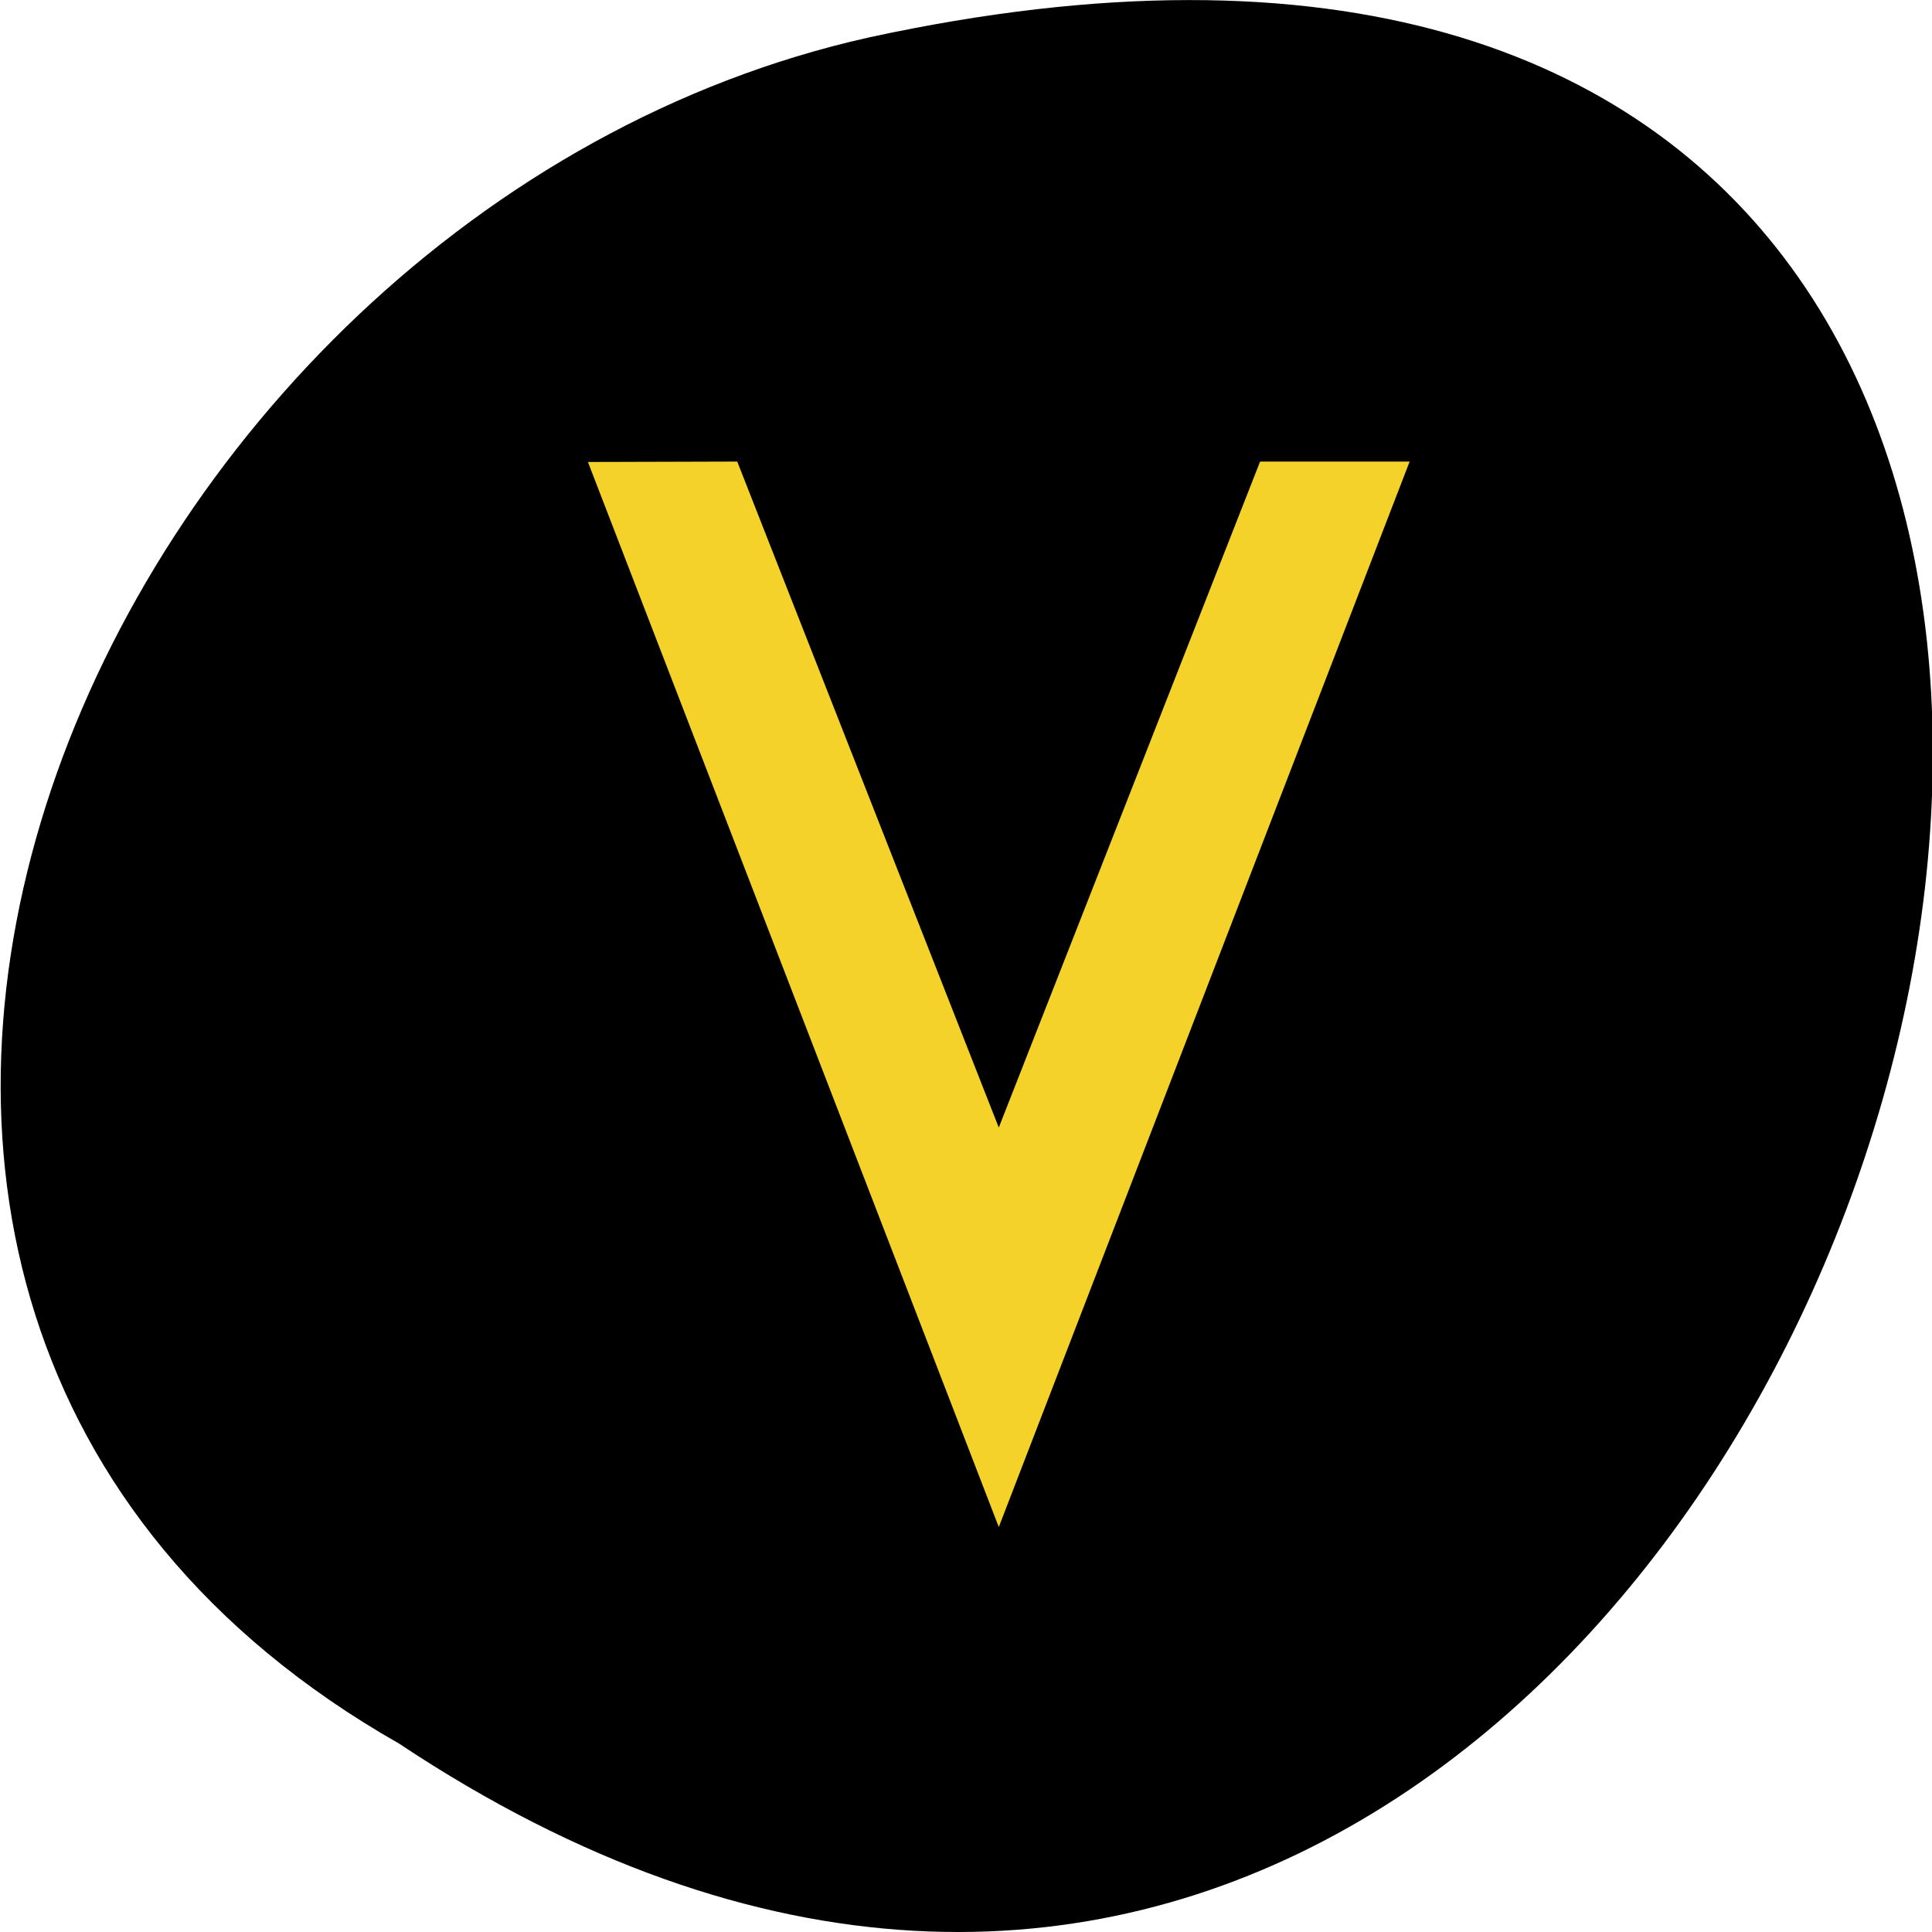 
<svg xmlns="http://www.w3.org/2000/svg" xmlns:xlink="http://www.w3.org/1999/xlink" width="32px" height="32px" viewBox="0 0 32 32" version="1.1">
<defs>
<clipPath id="clip1">
  <path d="M 9.332 7.332 L 24 7.332 L 24 25.332 L 9.332 25.332 Z M 9.332 7.332 "/>
</clipPath>
<clipPath id="clip2">
  <path d="M 4.789 -0.441 L 28.293 -0.441 C 29.66 -0.441 30.77 0.871 30.77 2.496 L 30.77 30.441 C 30.77 32.062 29.66 33.379 28.293 33.379 L 4.789 33.379 C 3.422 33.379 2.312 32.062 2.312 30.441 L 2.312 2.496 C 2.312 0.871 3.422 -0.441 4.789 -0.441 Z M 4.789 -0.441 "/>
</clipPath>
</defs>
<g id="surface1">
<path style=" stroke:none;fill-rule:nonzero;fill:rgb(0%,0%,0%);fill-opacity:1;" d="M 6.609 28.879 C 30.668 44.871 45.484 -6.133 14.387 0.621 C 1.531 3.496 -6.27 21.543 6.609 28.879 "/>
<g clip-path="url(#clip1)" clip-rule="nonzero">
<g clip-path="url(#clip2)" clip-rule="nonzero">
<path style=" stroke:none;fill-rule:nonzero;fill:rgb(95.686%,82.353%,16.471%);fill-opacity:1;" d="M 9.738 7.652 L 12.211 7.645 L 16.543 18.676 L 20.871 7.645 L 23.348 7.645 L 16.543 25.293 "/>
</g>
</g>
</g>
</svg>
